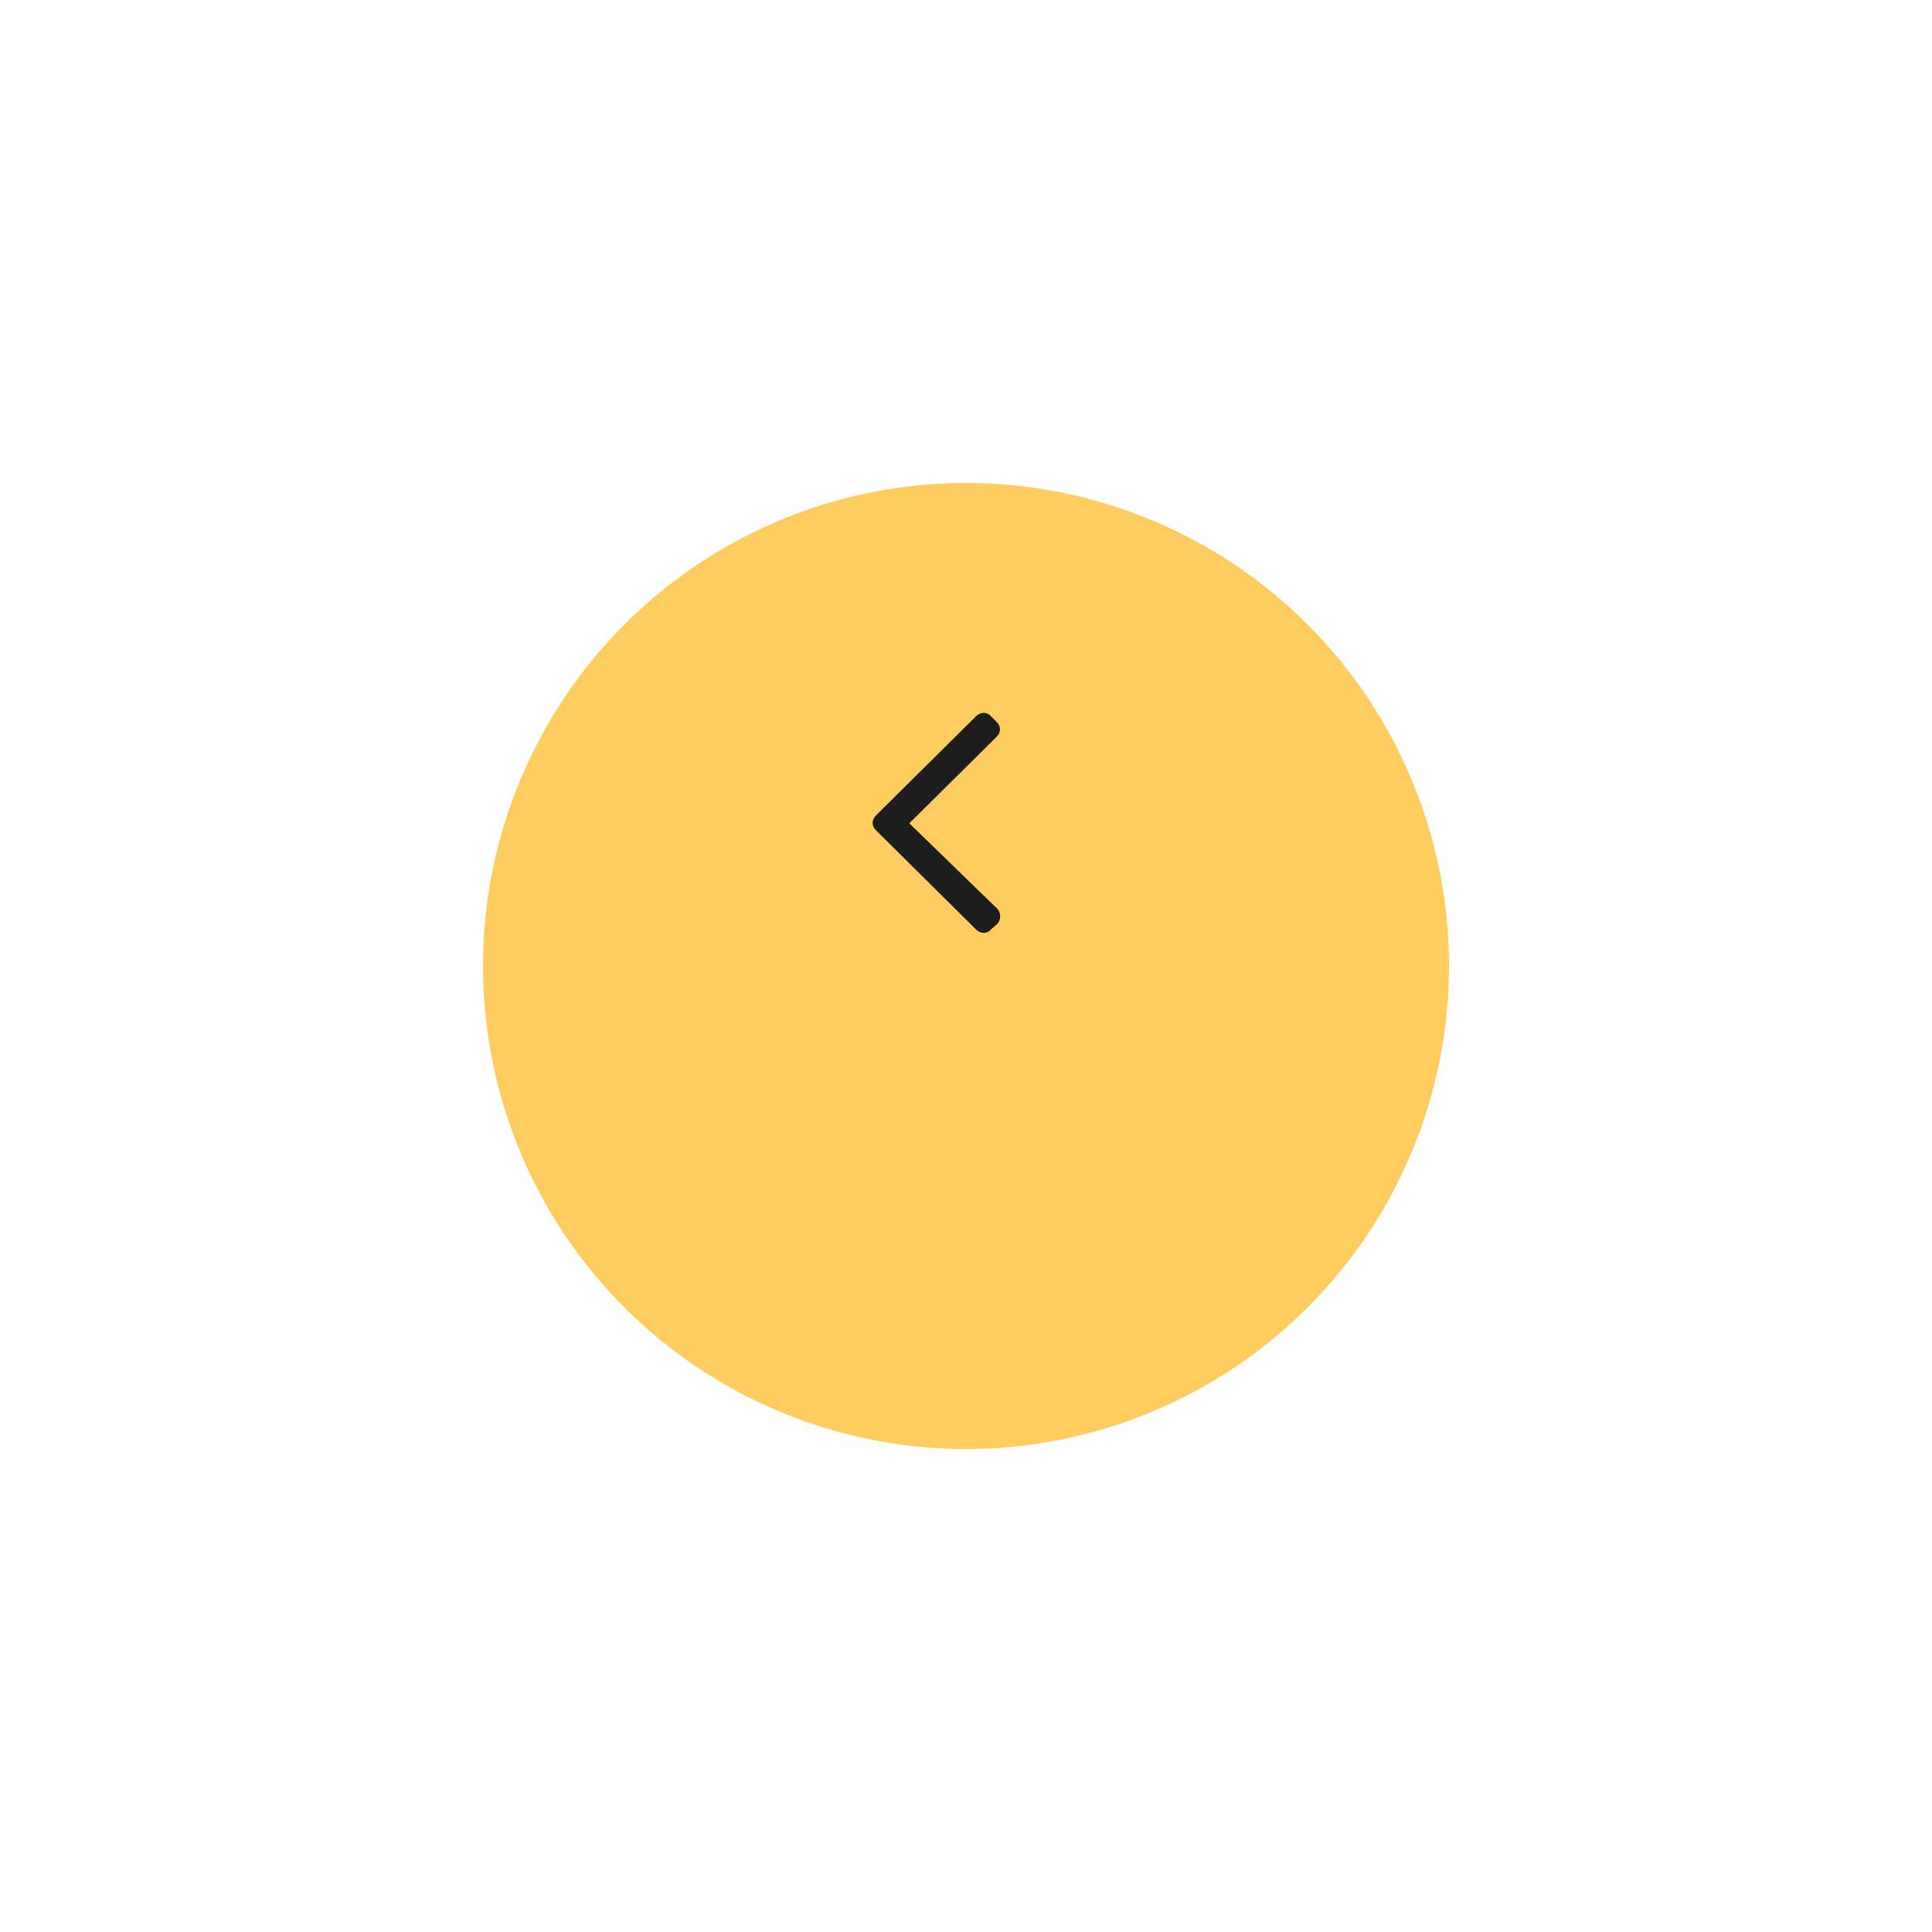 <svg width="132" height="132" viewBox="0 0 132 132" fill="none" xmlns="http://www.w3.org/2000/svg">
<g filter="url(#filter0_d)">
<circle cx="66" cy="56" r="33" fill="#FFCC60"/>
</g>
<path d="M59.84 56.719C59.547 56.426 59.547 56.016 59.84 55.723L66.695 48.926C66.988 48.633 67.457 48.633 67.691 48.926L68.102 49.336C68.394 49.629 68.394 50.039 68.102 50.332L62.125 56.25L68.16 62.109C68.394 62.402 68.394 62.812 68.16 63.105L67.691 63.516C67.457 63.809 66.988 63.809 66.695 63.516L59.84 56.719Z" fill="#1D1D1D"/>
<defs>
<filter id="filter0_d" x="0" y="0" width="132" height="132" filterUnits="userSpaceOnUse" color-interpolation-filters="sRGB">
<feFlood flood-opacity="0" result="BackgroundImageFix"/>
<feColorMatrix in="SourceAlpha" type="matrix" values="0 0 0 0 0 0 0 0 0 0 0 0 0 0 0 0 0 0 127 0"/>
<feOffset dy="10"/>
<feGaussianBlur stdDeviation="16.5"/>
<feColorMatrix type="matrix" values="0 0 0 0 0 0 0 0 0 0 0 0 0 0 0 0 0 0 0.09 0"/>
<feBlend mode="normal" in2="BackgroundImageFix" result="effect1_dropShadow"/>
<feBlend mode="normal" in="SourceGraphic" in2="effect1_dropShadow" result="shape"/>
</filter>
</defs>
</svg>
